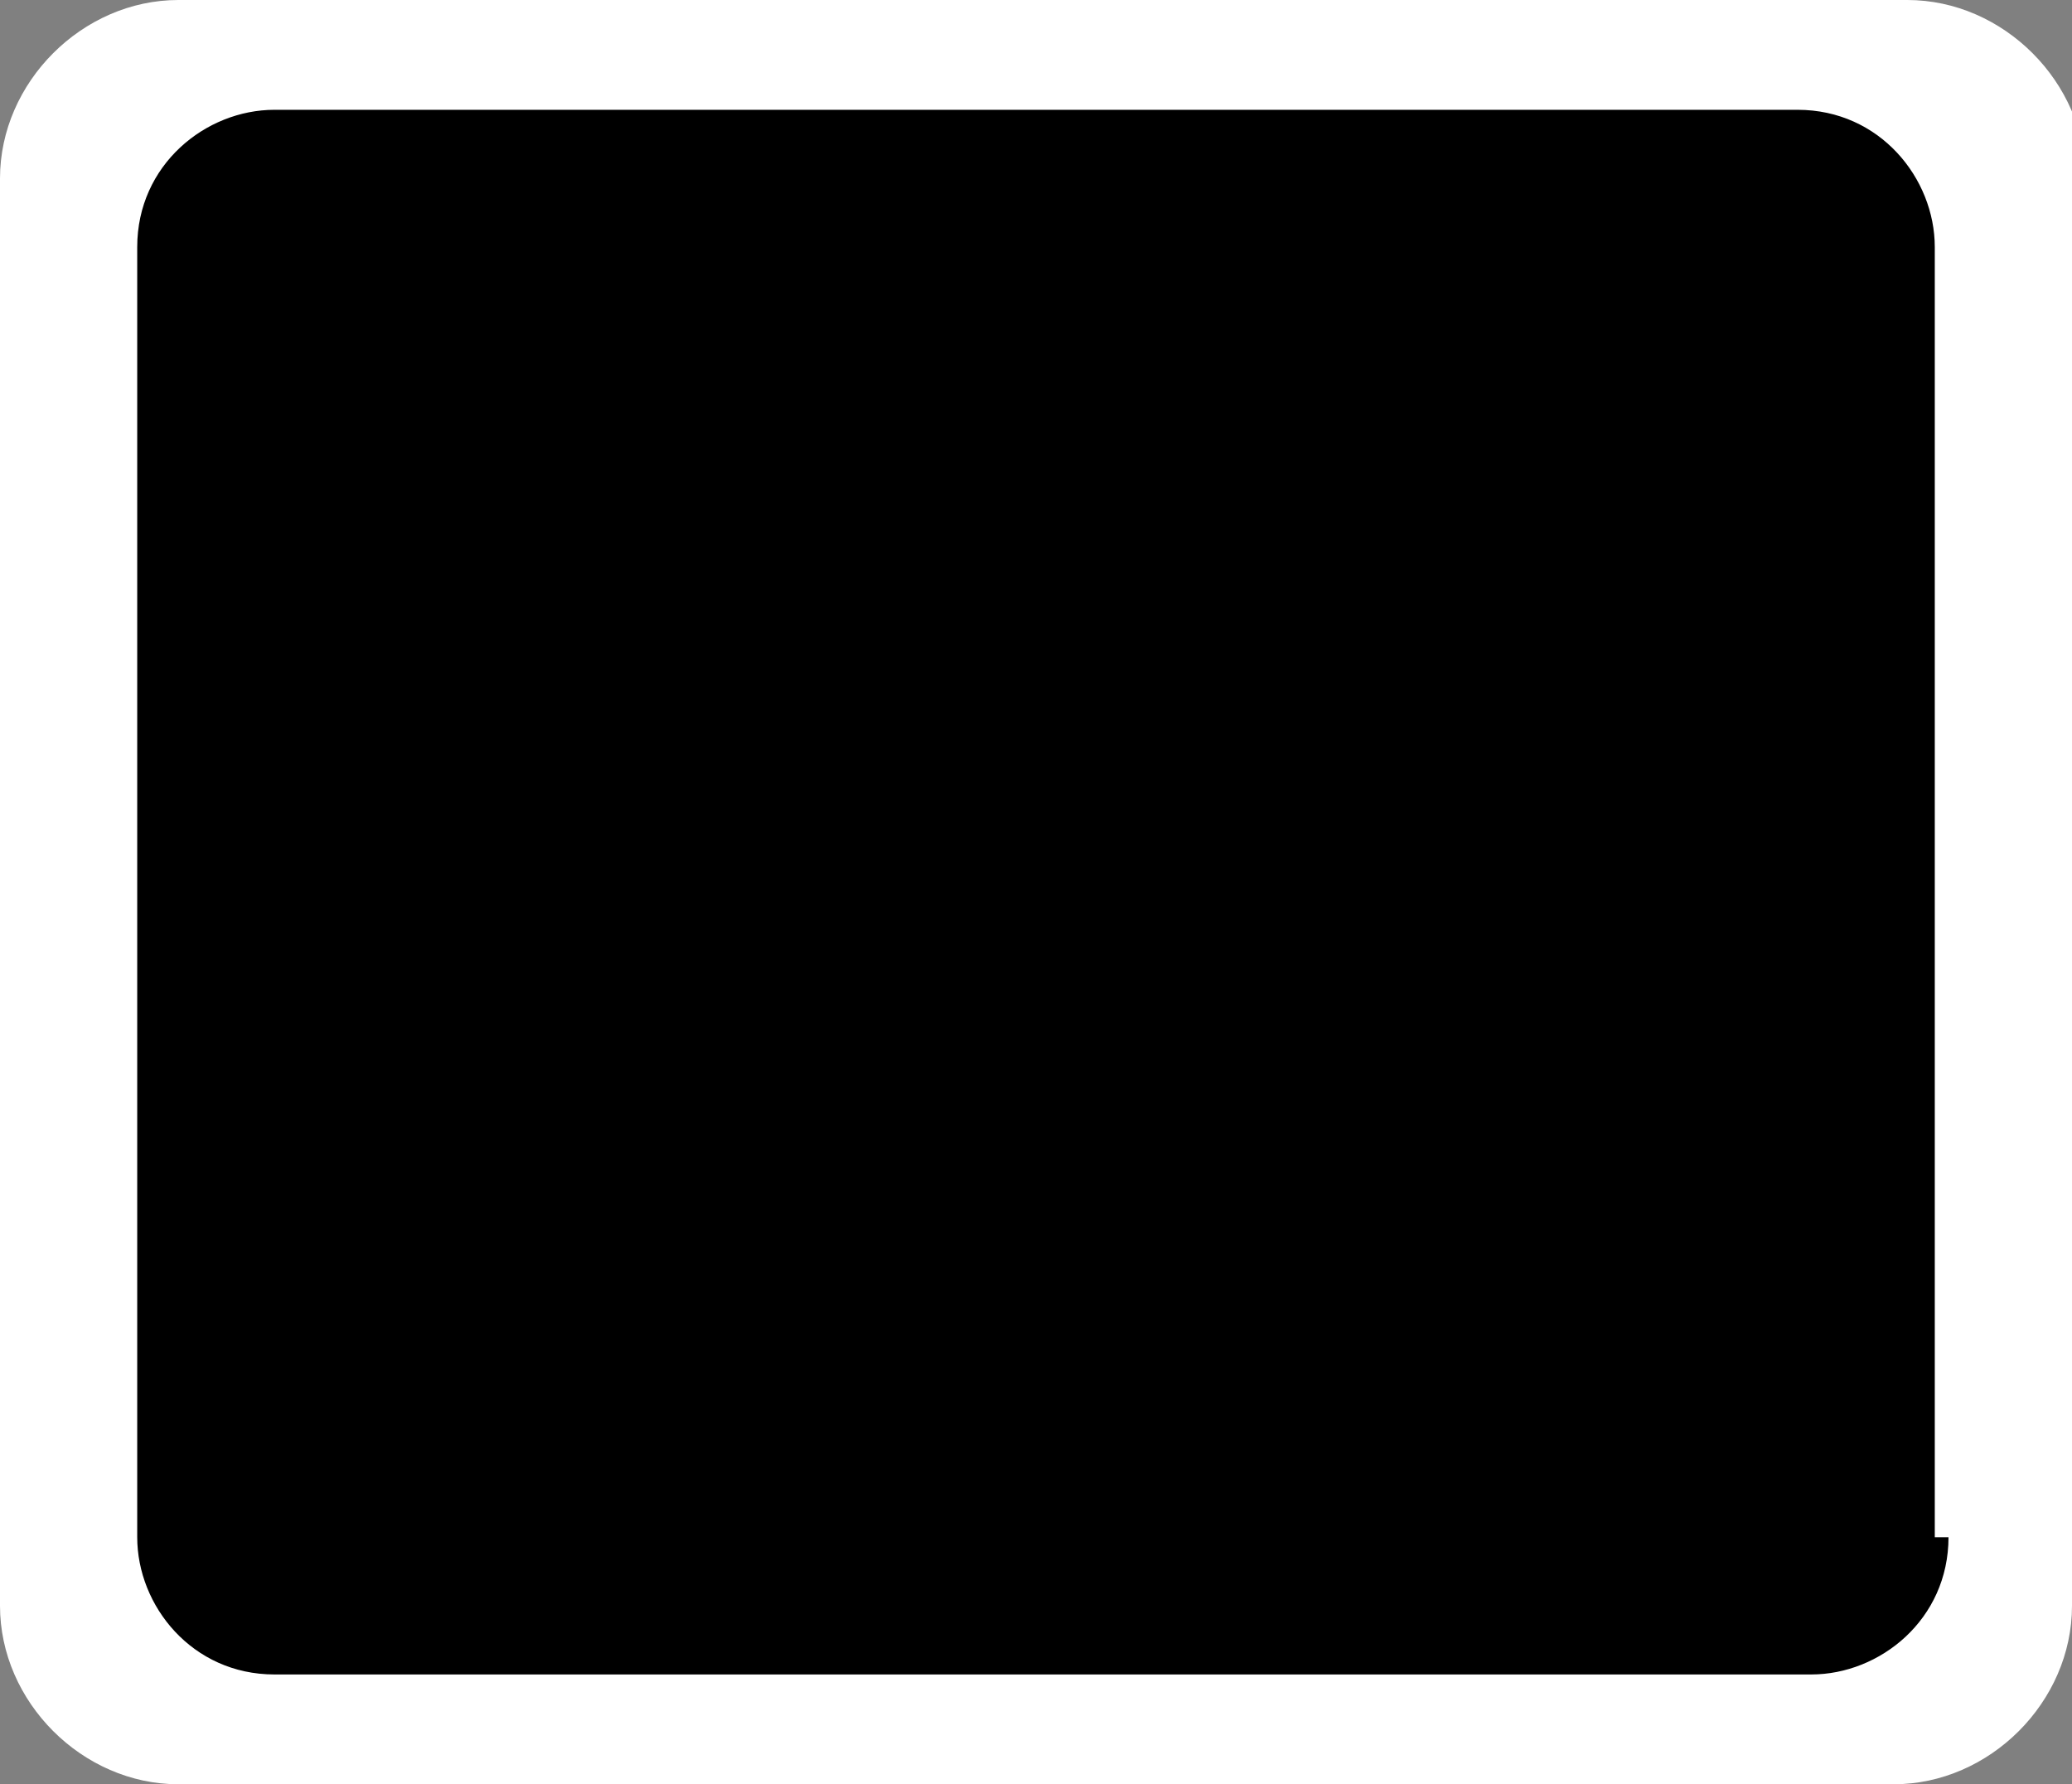 <svg xmlns="http://www.w3.org/2000/svg" xmlns:xlink="http://www.w3.org/1999/xlink" id="Layer_1" x="0" y="0" enable-background="new 0 0 15.1 13" version="1.1" viewBox="0 0 15.1 13" xml:space="preserve"><rect x="0" y="0" width="15.1" height="13" fill="#808080" stroke="none"/><path fill="#FFF" d="M15.1,11.7c0,0.7-0.6,1.3-1.3,1.3H1.3C0.6,13,0,12.4,0,11.7V1.3C0,0.6,0.6,0,1.3,0h12.6	c0.7,0,1.3,0.6,1.3,1.3V11.7z"/><path d="M14.2,11.2c0,0.6-0.5,1-1,1H2c-0.6,0-1-0.5-1-1V1.8c0-0.6,0.5-1,1-1h11.1c0.6,0,1,0.5,1,1V11.2z"/></svg>